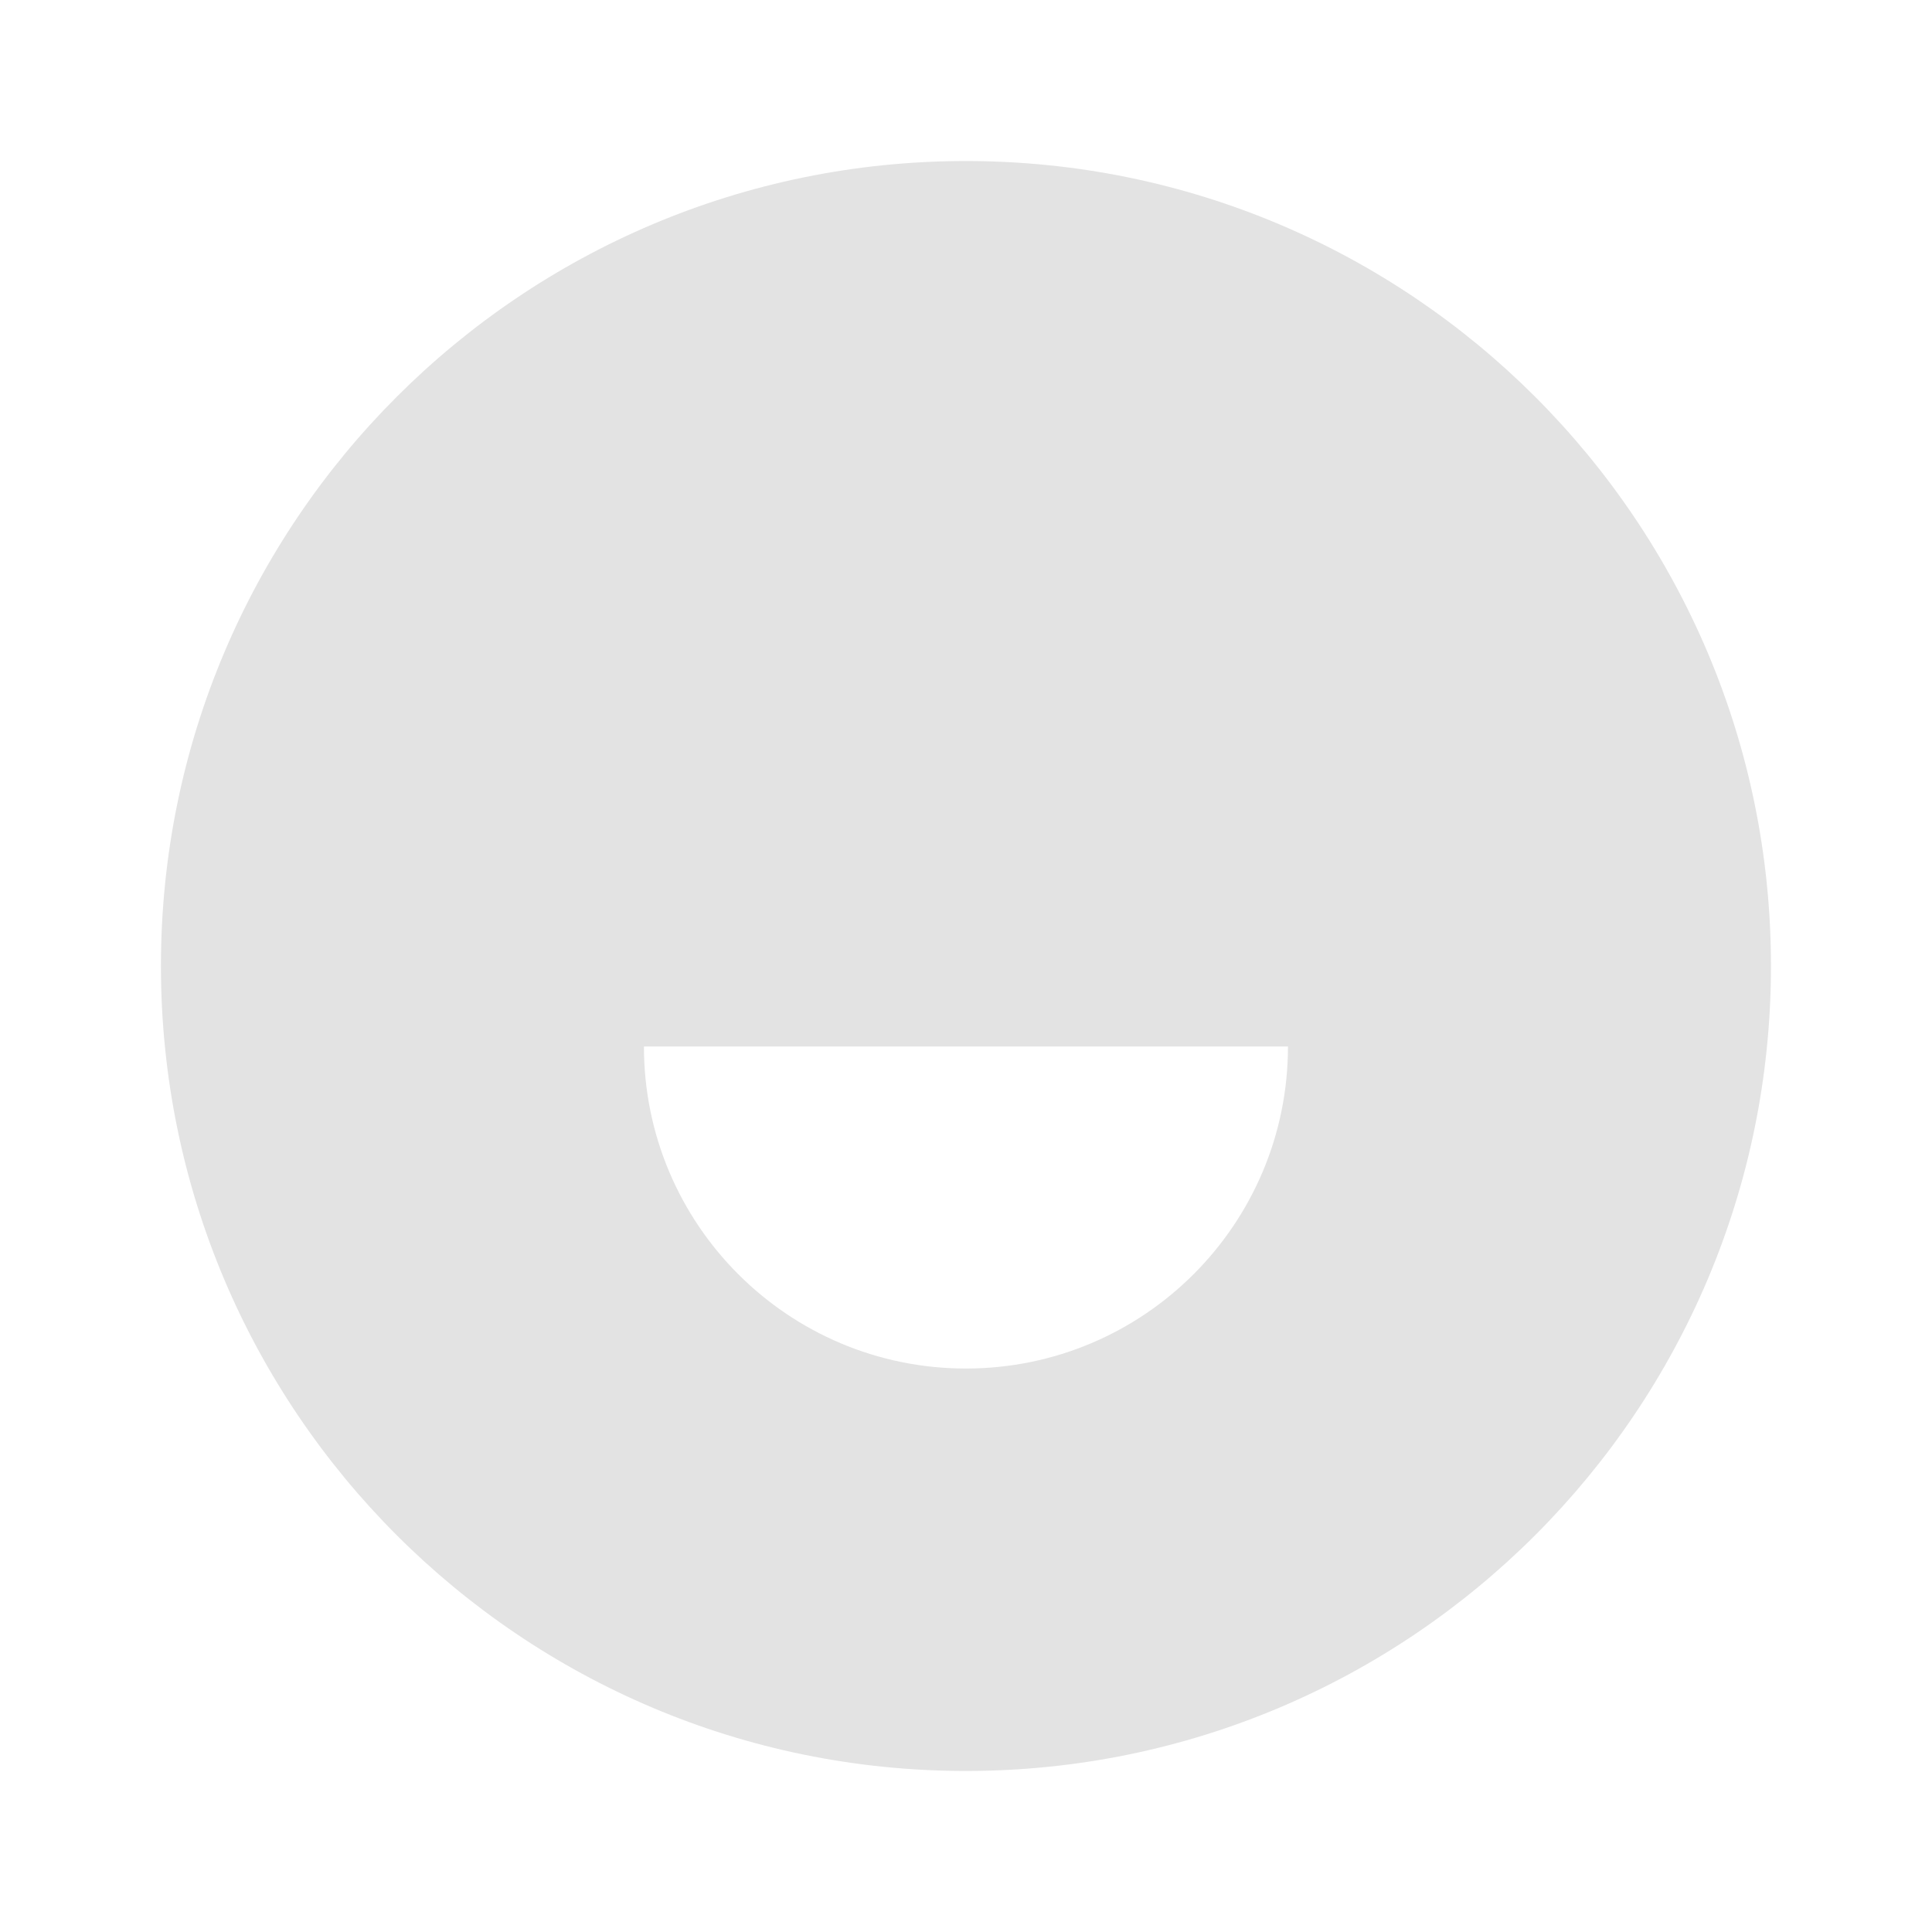 <svg width="20" height="20" viewBox="0 0 20 20" fill="none" xmlns="http://www.w3.org/2000/svg">
<path d="M9.999 18.333C5.397 18.333 1.666 14.602 1.666 10C1.666 5.398 5.397 1.667 9.999 1.667C14.602 1.667 18.333 5.398 18.333 10C18.333 14.602 14.602 18.333 9.999 18.333ZM6.666 10.833C6.666 12.674 8.158 14.167 9.999 14.167C11.84 14.167 13.333 12.674 13.333 10.833H6.666Z" fill="#E3E3E3"/>
</svg>
